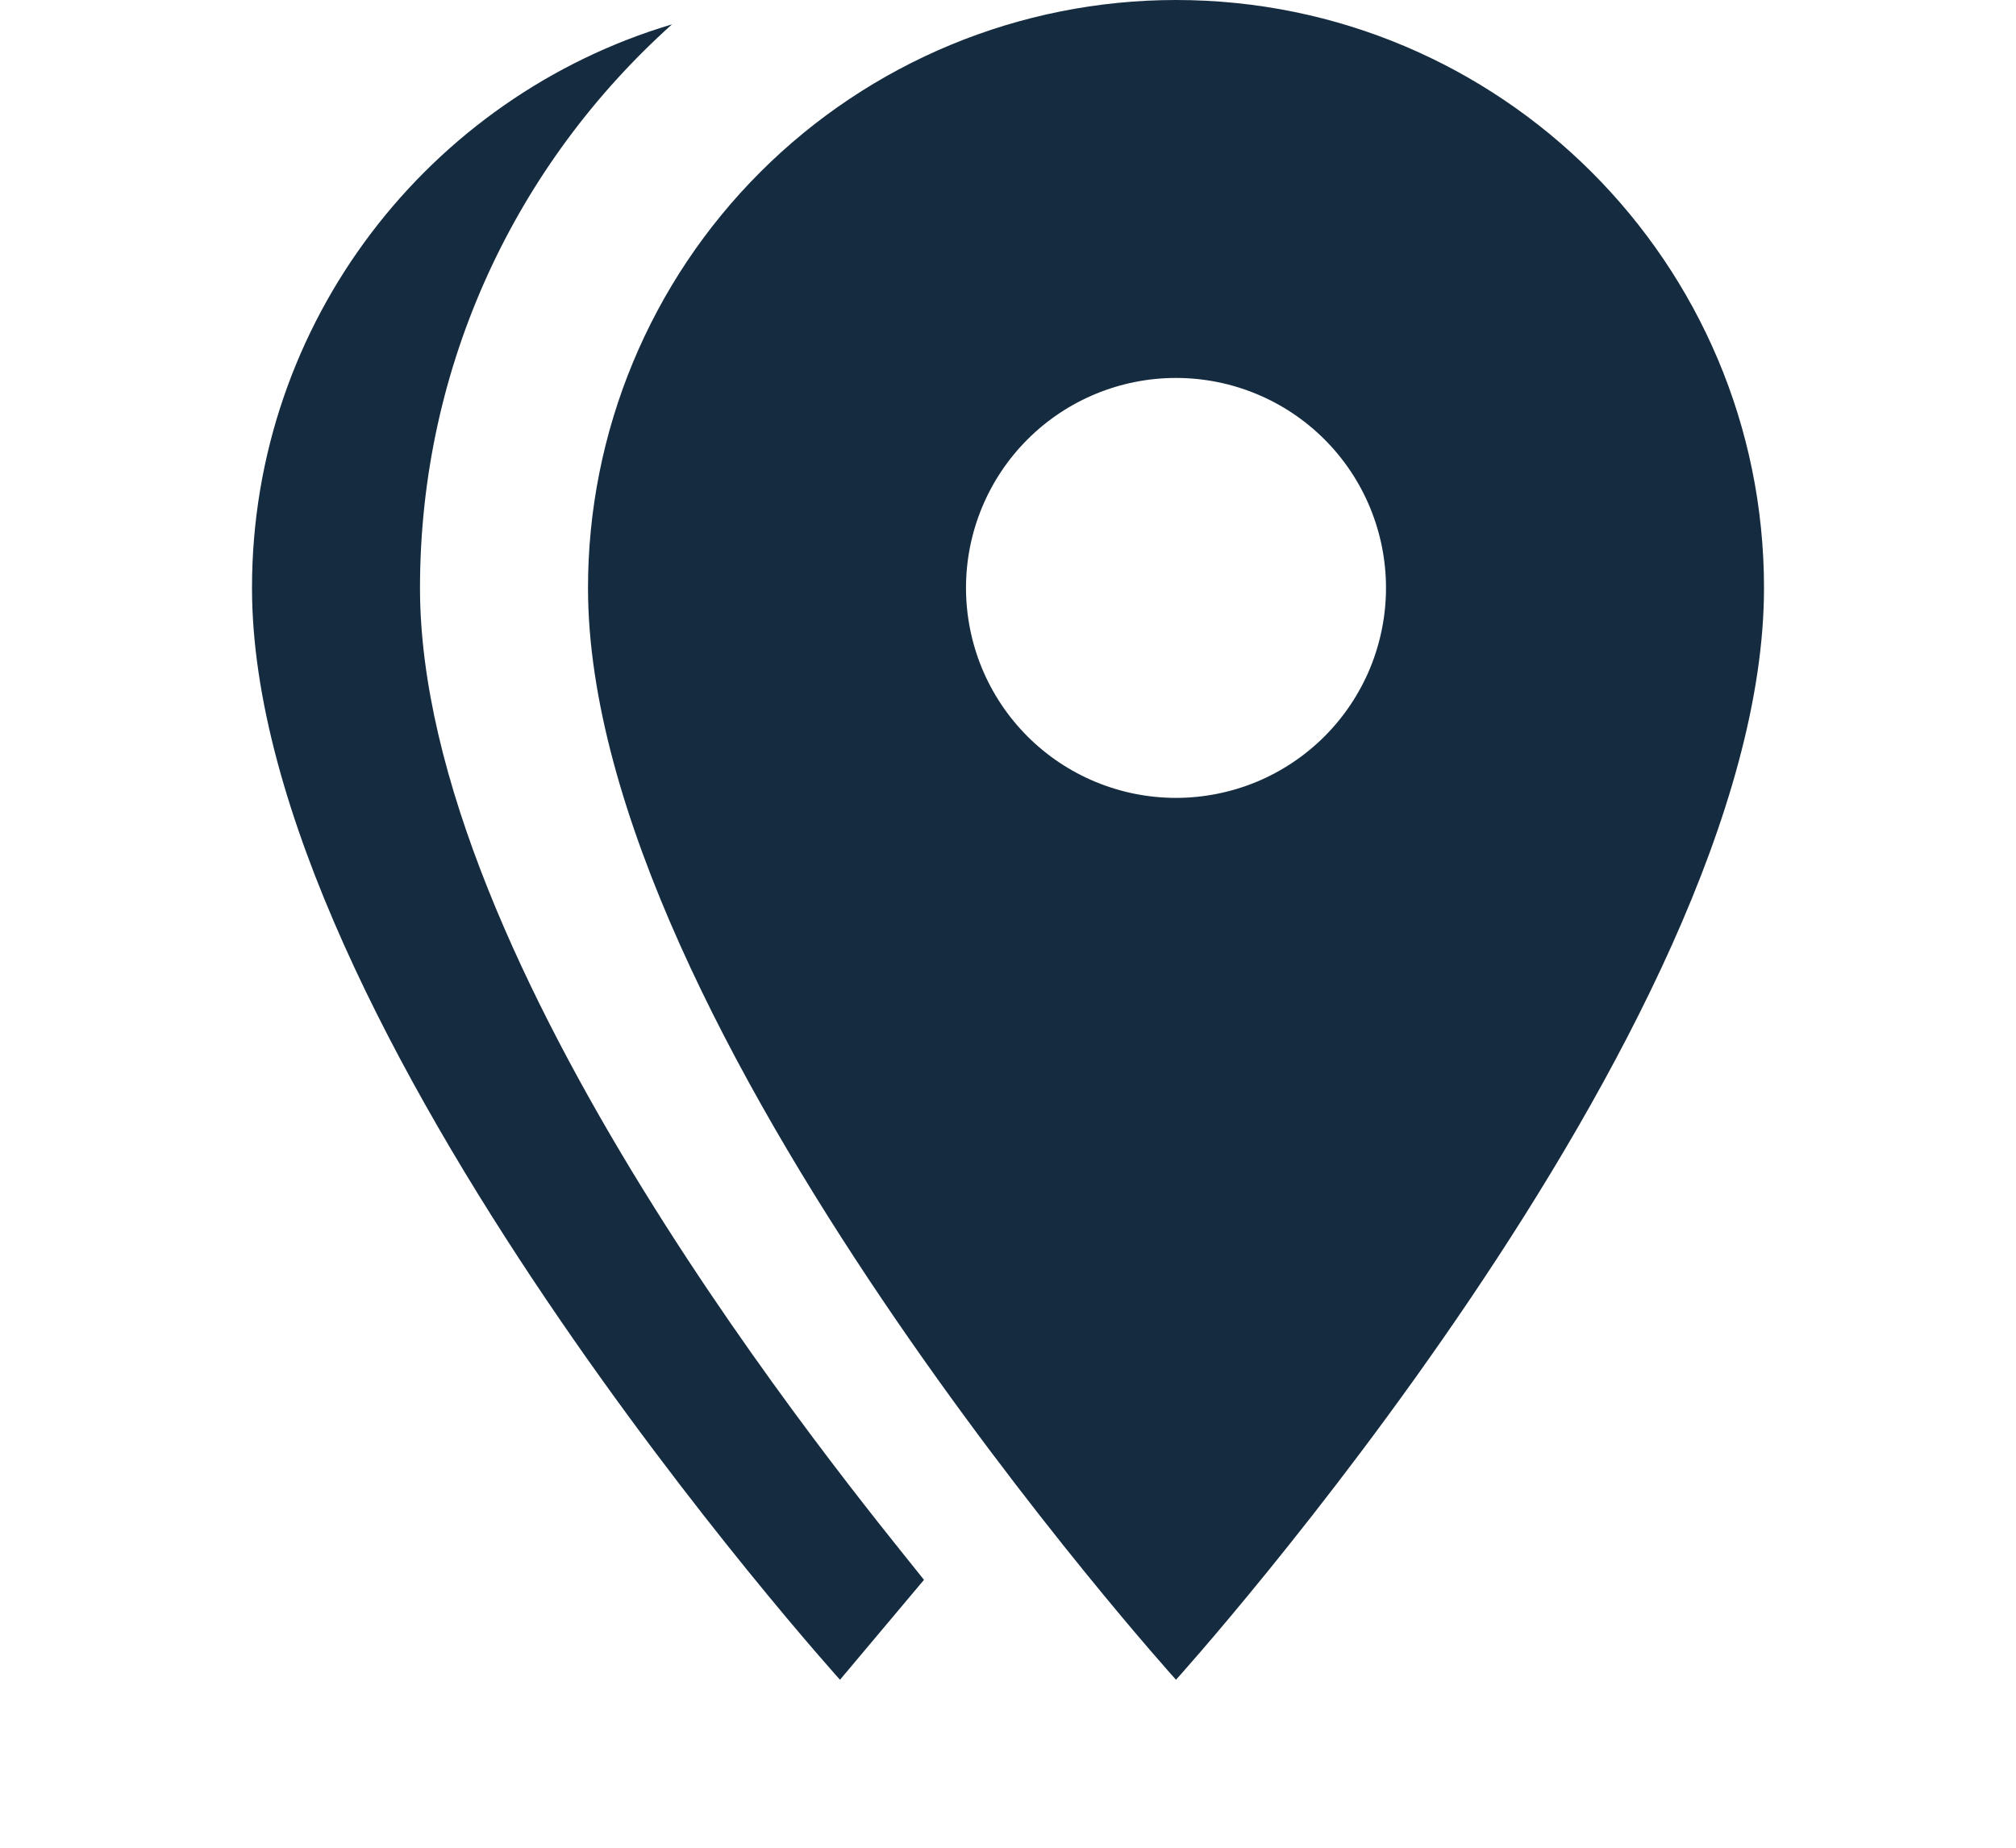 <svg width="24" height="22" viewBox="0 0 24 22" fill="none" xmlns="http://www.w3.org/2000/svg">
<path d="M6.207 25.119V33H5.272V27.209C5.272 27.131 5.274 27.049 5.277 26.961C5.285 26.873 5.292 26.783 5.3 26.692L2.594 31.619C2.509 31.785 2.381 31.867 2.208 31.867H2.054C1.882 31.867 1.754 31.785 1.669 31.619L-1.091 26.669C-1.069 26.864 -1.058 27.044 -1.058 27.209V33H-1.994V25.119H-1.207C-1.112 25.119 -1.038 25.128 -0.987 25.146C-0.936 25.164 -0.886 25.216 -0.839 25.3L1.884 30.151C1.928 30.239 1.97 30.331 2.01 30.426C2.054 30.521 2.095 30.619 2.131 30.718C2.168 30.619 2.207 30.521 2.247 30.426C2.287 30.327 2.331 30.233 2.379 30.145L5.052 25.3C5.096 25.216 5.144 25.164 5.195 25.146C5.25 25.128 5.325 25.119 5.42 25.119H6.207Z" fill="#152C40"/>
<path d="M10.85 30.492C10.399 30.507 10.014 30.543 9.695 30.602C9.379 30.657 9.121 30.73 8.919 30.822C8.721 30.914 8.576 31.022 8.485 31.146C8.397 31.271 8.353 31.41 8.353 31.564C8.353 31.711 8.377 31.838 8.424 31.944C8.472 32.05 8.536 32.138 8.617 32.208C8.701 32.274 8.798 32.324 8.908 32.356C9.022 32.386 9.143 32.401 9.271 32.401C9.444 32.401 9.601 32.384 9.744 32.351C9.887 32.314 10.021 32.263 10.146 32.197C10.274 32.131 10.395 32.052 10.509 31.96C10.626 31.869 10.74 31.764 10.85 31.647V30.492ZM7.687 28.215C7.995 27.918 8.327 27.696 8.683 27.549C9.038 27.403 9.433 27.329 9.865 27.329C10.177 27.329 10.454 27.381 10.696 27.483C10.938 27.586 11.141 27.729 11.306 27.913C11.471 28.096 11.596 28.318 11.68 28.578C11.764 28.838 11.807 29.124 11.807 29.436V33H11.372C11.277 33 11.204 32.985 11.152 32.956C11.101 32.923 11.06 32.861 11.031 32.769L10.921 32.241C10.774 32.377 10.632 32.498 10.492 32.604C10.353 32.707 10.206 32.795 10.052 32.868C9.898 32.938 9.733 32.991 9.557 33.028C9.385 33.068 9.192 33.088 8.98 33.088C8.763 33.088 8.56 33.059 8.369 33C8.179 32.938 8.012 32.846 7.869 32.725C7.729 32.604 7.618 32.452 7.533 32.269C7.453 32.081 7.412 31.861 7.412 31.608C7.412 31.389 7.473 31.178 7.594 30.976C7.715 30.771 7.911 30.589 8.182 30.431C8.454 30.274 8.807 30.145 9.244 30.047C9.68 29.944 10.215 29.885 10.85 29.87V29.436C10.85 29.003 10.756 28.677 10.569 28.457C10.382 28.233 10.109 28.122 9.75 28.122C9.508 28.122 9.304 28.153 9.139 28.215C8.978 28.274 8.837 28.341 8.716 28.419C8.598 28.492 8.496 28.56 8.408 28.622C8.323 28.681 8.239 28.71 8.155 28.71C8.089 28.71 8.032 28.694 7.984 28.66C7.937 28.624 7.896 28.58 7.863 28.529L7.687 28.215Z" fill="#152C40"/>
<path d="M14.283 31.658C14.462 31.9 14.658 32.071 14.871 32.169C15.084 32.269 15.322 32.318 15.586 32.318C16.107 32.318 16.506 32.133 16.785 31.762C17.064 31.392 17.203 30.864 17.203 30.178C17.203 29.816 17.17 29.504 17.104 29.244C17.042 28.983 16.95 28.77 16.829 28.605C16.708 28.437 16.559 28.314 16.384 28.237C16.207 28.16 16.008 28.122 15.784 28.122C15.465 28.122 15.184 28.195 14.943 28.341C14.704 28.488 14.484 28.695 14.283 28.963V31.658ZM14.233 28.292C14.468 28.002 14.739 27.77 15.047 27.593C15.355 27.418 15.707 27.329 16.103 27.329C16.426 27.329 16.717 27.392 16.977 27.517C17.238 27.637 17.46 27.819 17.643 28.061C17.826 28.299 17.968 28.596 18.067 28.952C18.166 29.308 18.215 29.716 18.215 30.178C18.215 30.589 18.16 30.972 18.05 31.328C17.94 31.68 17.78 31.986 17.572 32.246C17.366 32.503 17.113 32.707 16.812 32.857C16.515 33.004 16.18 33.077 15.806 33.077C15.465 33.077 15.172 33.02 14.926 32.907C14.684 32.789 14.47 32.628 14.283 32.422V34.886H13.298V27.428H13.886C14.026 27.428 14.112 27.496 14.145 27.632L14.233 28.292Z" fill="#152C40"/>
<path d="M22.483 30.492C22.032 30.507 21.648 30.543 21.328 30.602C21.013 30.657 20.755 30.73 20.553 30.822C20.355 30.914 20.21 31.022 20.119 31.146C20.03 31.271 19.986 31.41 19.986 31.564C19.986 31.711 20.01 31.838 20.058 31.944C20.106 32.05 20.17 32.138 20.25 32.208C20.335 32.274 20.432 32.324 20.542 32.356C20.656 32.386 20.777 32.401 20.905 32.401C21.077 32.401 21.235 32.384 21.378 32.351C21.521 32.314 21.655 32.263 21.779 32.197C21.908 32.131 22.029 32.052 22.142 31.96C22.26 31.869 22.373 31.764 22.483 31.647V30.492ZM19.321 28.215C19.629 27.918 19.961 27.696 20.317 27.549C20.672 27.403 21.066 27.329 21.499 27.329C21.811 27.329 22.087 27.381 22.329 27.483C22.572 27.586 22.775 27.729 22.94 27.913C23.105 28.096 23.23 28.318 23.314 28.578C23.398 28.838 23.441 29.124 23.441 29.436V33H23.006C22.911 33 22.837 32.985 22.786 32.956C22.735 32.923 22.694 32.861 22.665 32.769L22.555 32.241C22.408 32.377 22.265 32.498 22.126 32.604C21.987 32.707 21.84 32.795 21.686 32.868C21.532 32.938 21.367 32.991 21.191 33.028C21.019 33.068 20.826 33.088 20.613 33.088C20.397 33.088 20.194 33.059 20.003 33C19.812 32.938 19.645 32.846 19.503 32.725C19.363 32.604 19.251 32.452 19.167 32.269C19.086 32.081 19.046 31.861 19.046 31.608C19.046 31.389 19.107 31.178 19.227 30.976C19.349 30.771 19.545 30.589 19.816 30.431C20.087 30.274 20.441 30.145 20.878 30.047C21.314 29.944 21.849 29.885 22.483 29.87V29.436C22.483 29.003 22.39 28.677 22.203 28.457C22.016 28.233 21.743 28.122 21.384 28.122C21.142 28.122 20.938 28.153 20.773 28.215C20.612 28.274 20.471 28.341 20.349 28.419C20.232 28.492 20.13 28.56 20.041 28.622C19.957 28.681 19.873 28.71 19.788 28.71C19.723 28.71 19.666 28.694 19.618 28.66C19.57 28.624 19.53 28.58 19.497 28.529L19.321 28.215Z" fill="#152C40"/>
<path d="M14 9.5C14.328 9.5 14.653 9.435 14.957 9.31C15.26 9.184 15.536 9 15.768 8.768C16 8.536 16.184 8.26 16.31 7.957C16.435 7.653 16.5 7.328 16.5 7C16.5 6.337 16.237 5.701 15.768 5.232C15.299 4.763 14.663 4.5 14 4.5C13.337 4.5 12.701 4.763 12.232 5.232C11.763 5.701 11.5 6.337 11.5 7C11.5 7.328 11.565 7.653 11.69 7.957C11.816 8.26 12 8.536 12.232 8.768C12.701 9.237 13.337 9.5 14 9.5ZM14 0C17.86 0 21 3.13 21 7C21 12.25 14 20 14 20C14 20 7 12.25 7 7C7 5.143 7.737 3.363 9.05 2.05C10.363 0.737 12.143 0 14 0ZM5 7C5 11.5 10.08 17.66 11 18.81L10 20C10 20 3 12.25 3 7C3 3.83 5.11 1.15 8 0.29C6.16 1.94 5 4.33 5 7Z" fill="#152C40"/>
</svg>
